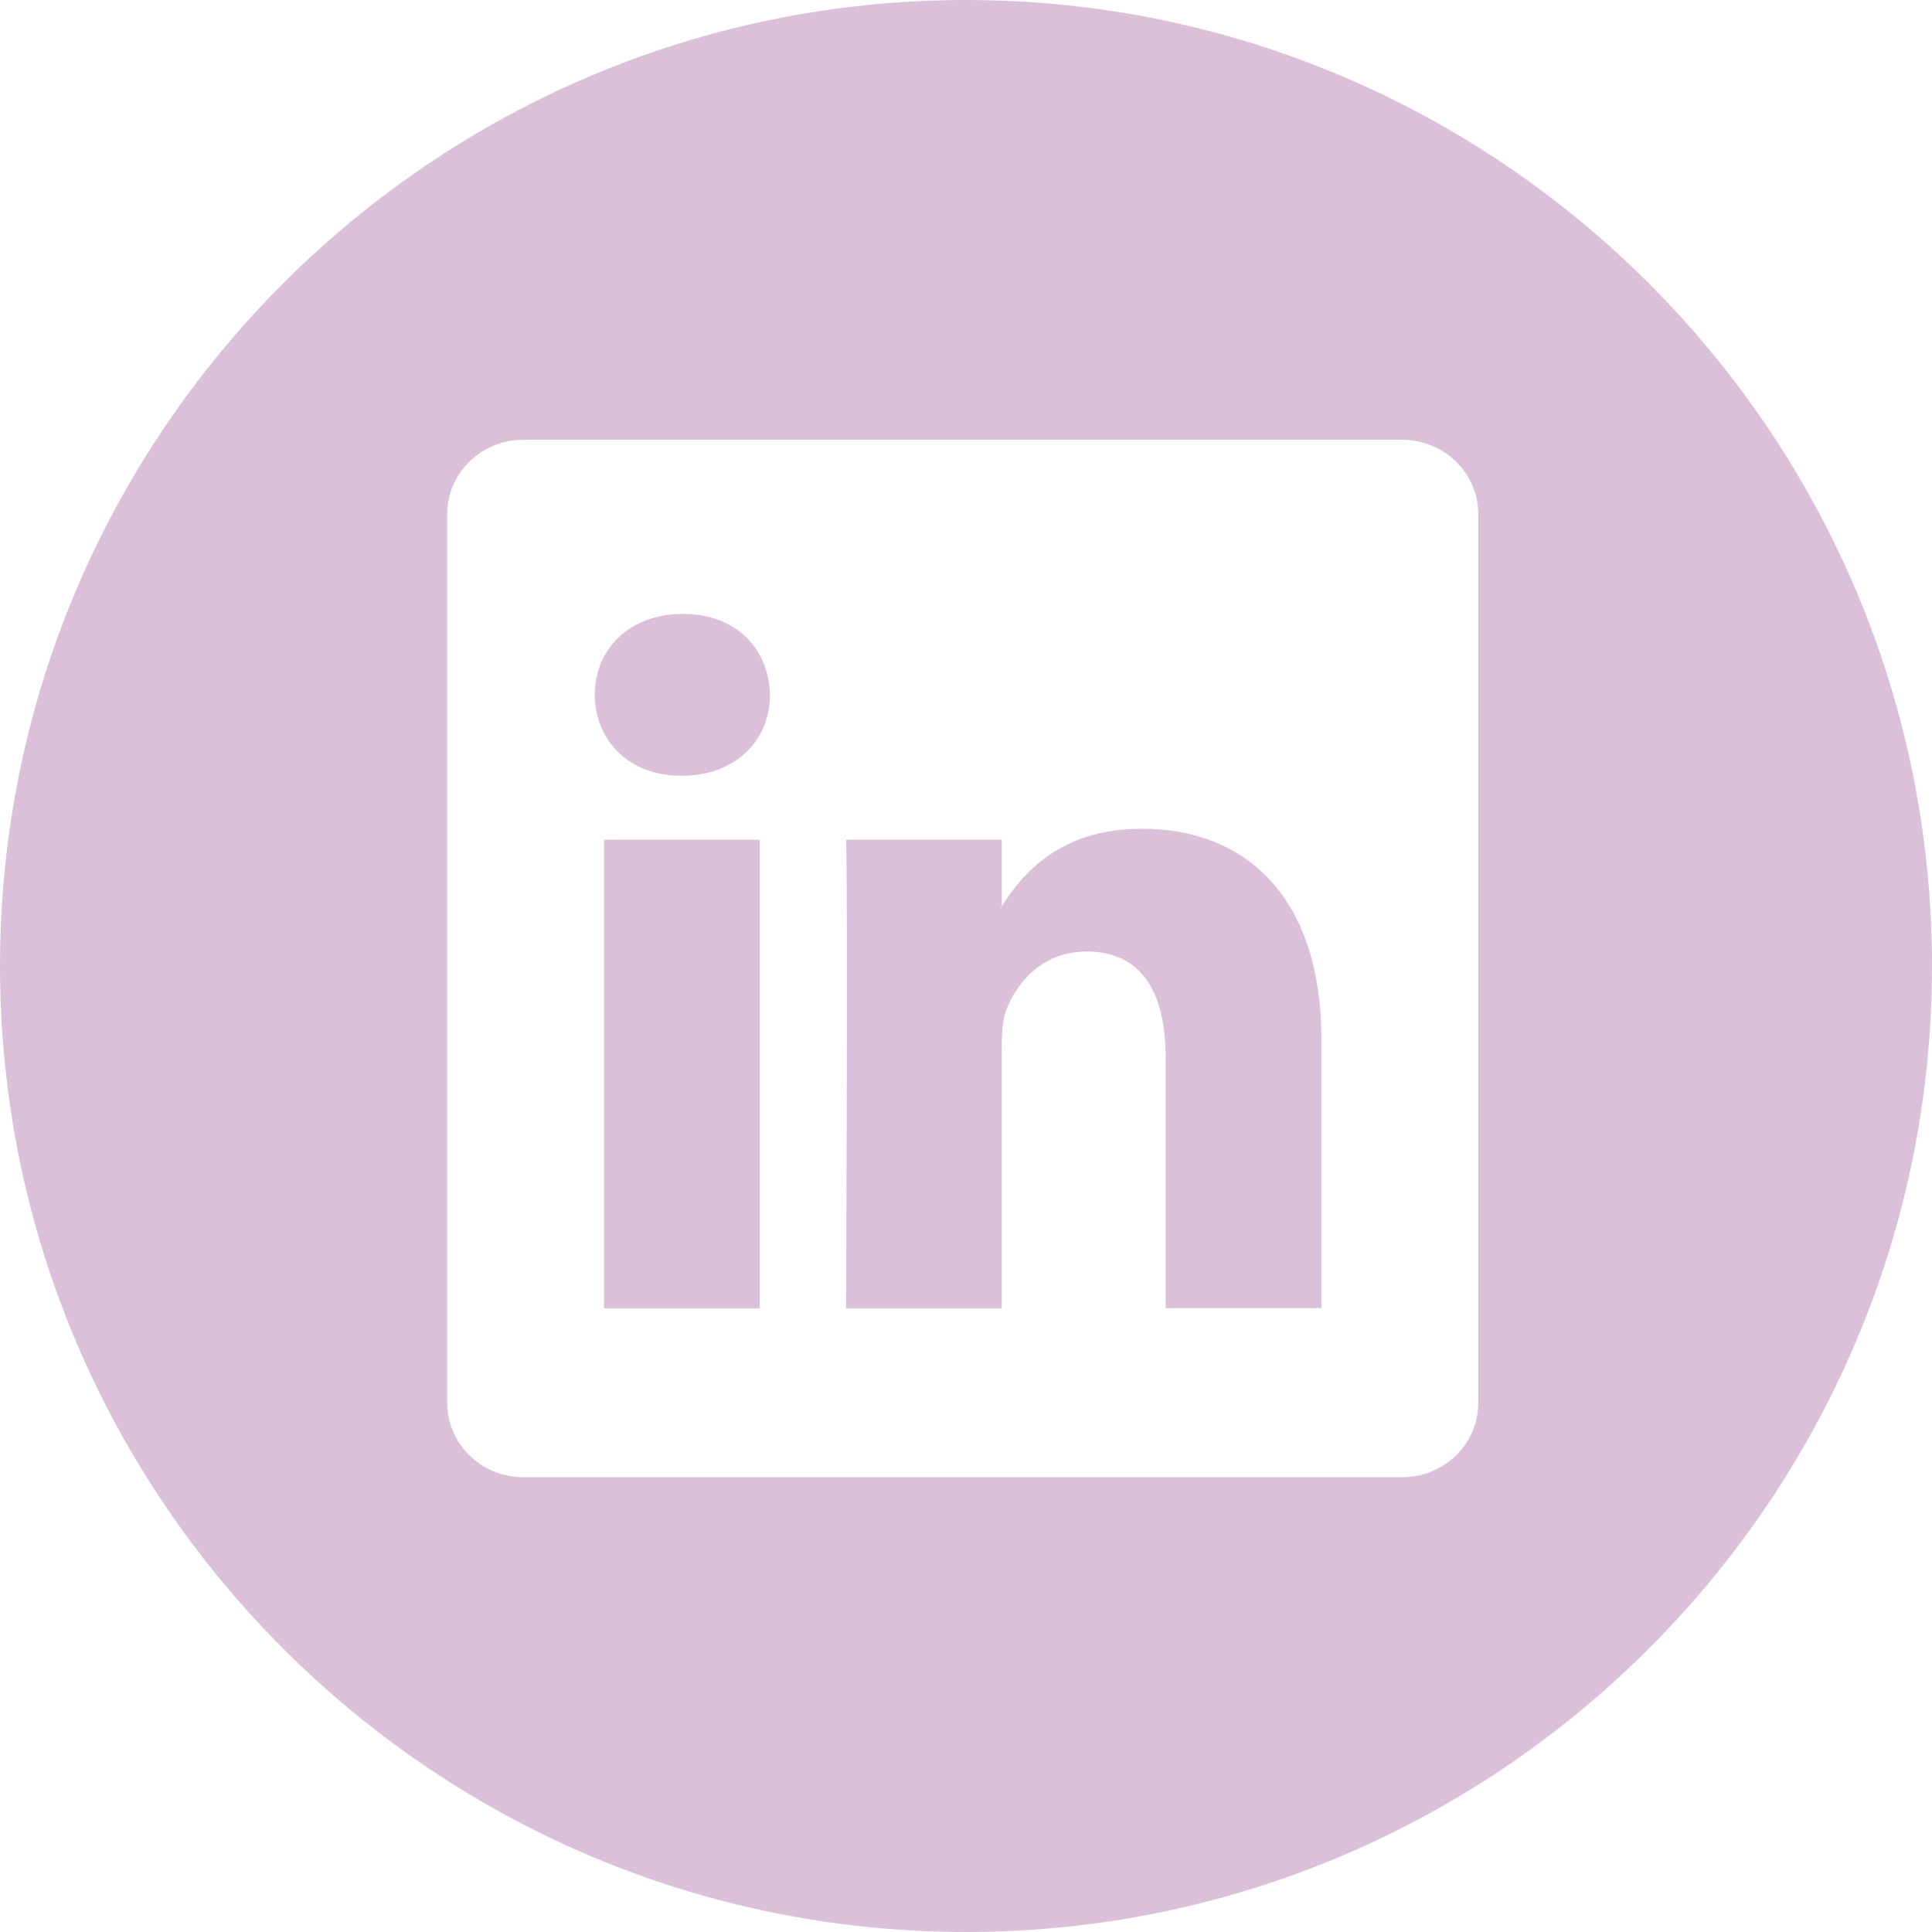 <?xml version="1.0"?>
<svg xmlns="http://www.w3.org/2000/svg" xmlns:xlink="http://www.w3.org/1999/xlink" class="" id="Capa_1" style="enable-background:new 0 0 49.652 49.652;" viewBox="0 0 49.652 49.652" x="0px" y="0px" width="512px" height="512px" version="1.1" xml:space="preserve"><g><g>
	<g>
		<g>
			<path class="active-path" d="M 29.35 21.298 c -2.125 0 -3.074 1.168 -3.605 1.988 v -1.704 h -4.002 c 0.052 1.128 0 12.041 0 12.041 h 4.002 v -6.727 c 0 -0.359 0.023 -0.72 0.131 -0.977 c 0.29 -0.72 0.948 -1.465 2.054 -1.465 c 1.448 0 2.027 1.104 2.027 2.724 v 6.442 h 4.002 h 0.001 v -6.905 C 33.958 23.019 31.983 21.298 29.35 21.298 Z M 25.742 23.328 h -0.025 c 0.008 -0.014 0.02 -0.027 0.025 -0.041 V 23.328 Z" data-original="#000000" data-old_color="#dbc0da" fill="#dbc0da"/>
			<rect class="active-path" x="15.523" y="21.582" width="4.002" height="12.041" data-original="#000000" data-old_color="#dbc0da" fill="#dbc0da"/>
			<path class="active-path" d="M 24.826 0 C 11.137 0 0 11.137 0 24.826 c 0 13.688 11.137 24.826 24.826 24.826 c 13.688 0 24.826 -11.138 24.826 -24.826 C 49.652 11.137 38.516 0 24.826 0 Z M 37.991 36.055 c 0 1.056 -0.876 1.91 -1.959 1.91 H 13.451 c -1.08 0 -1.957 -0.854 -1.957 -1.91 V 13.211 c 0 -1.055 0.877 -1.91 1.957 -1.91 h 22.581 c 1.082 0 1.959 0.856 1.959 1.91 V 36.055 Z" data-original="#000000" data-old_color="#dbc0da" fill="#dbc0da"/>
			<path class="active-path" d="M 17.551 15.777 c -1.368 0 -2.264 0.898 -2.264 2.08 c 0 1.155 0.869 2.08 2.211 2.08 h 0.026 c 1.396 0 2.265 -0.925 2.265 -2.08 C 19.762 16.676 18.921 15.777 17.551 15.777 Z" data-original="#000000" data-old_color="#dbc0da" fill="#dbc0da"/>
		</g>
	</g>
</g></g> </svg>

